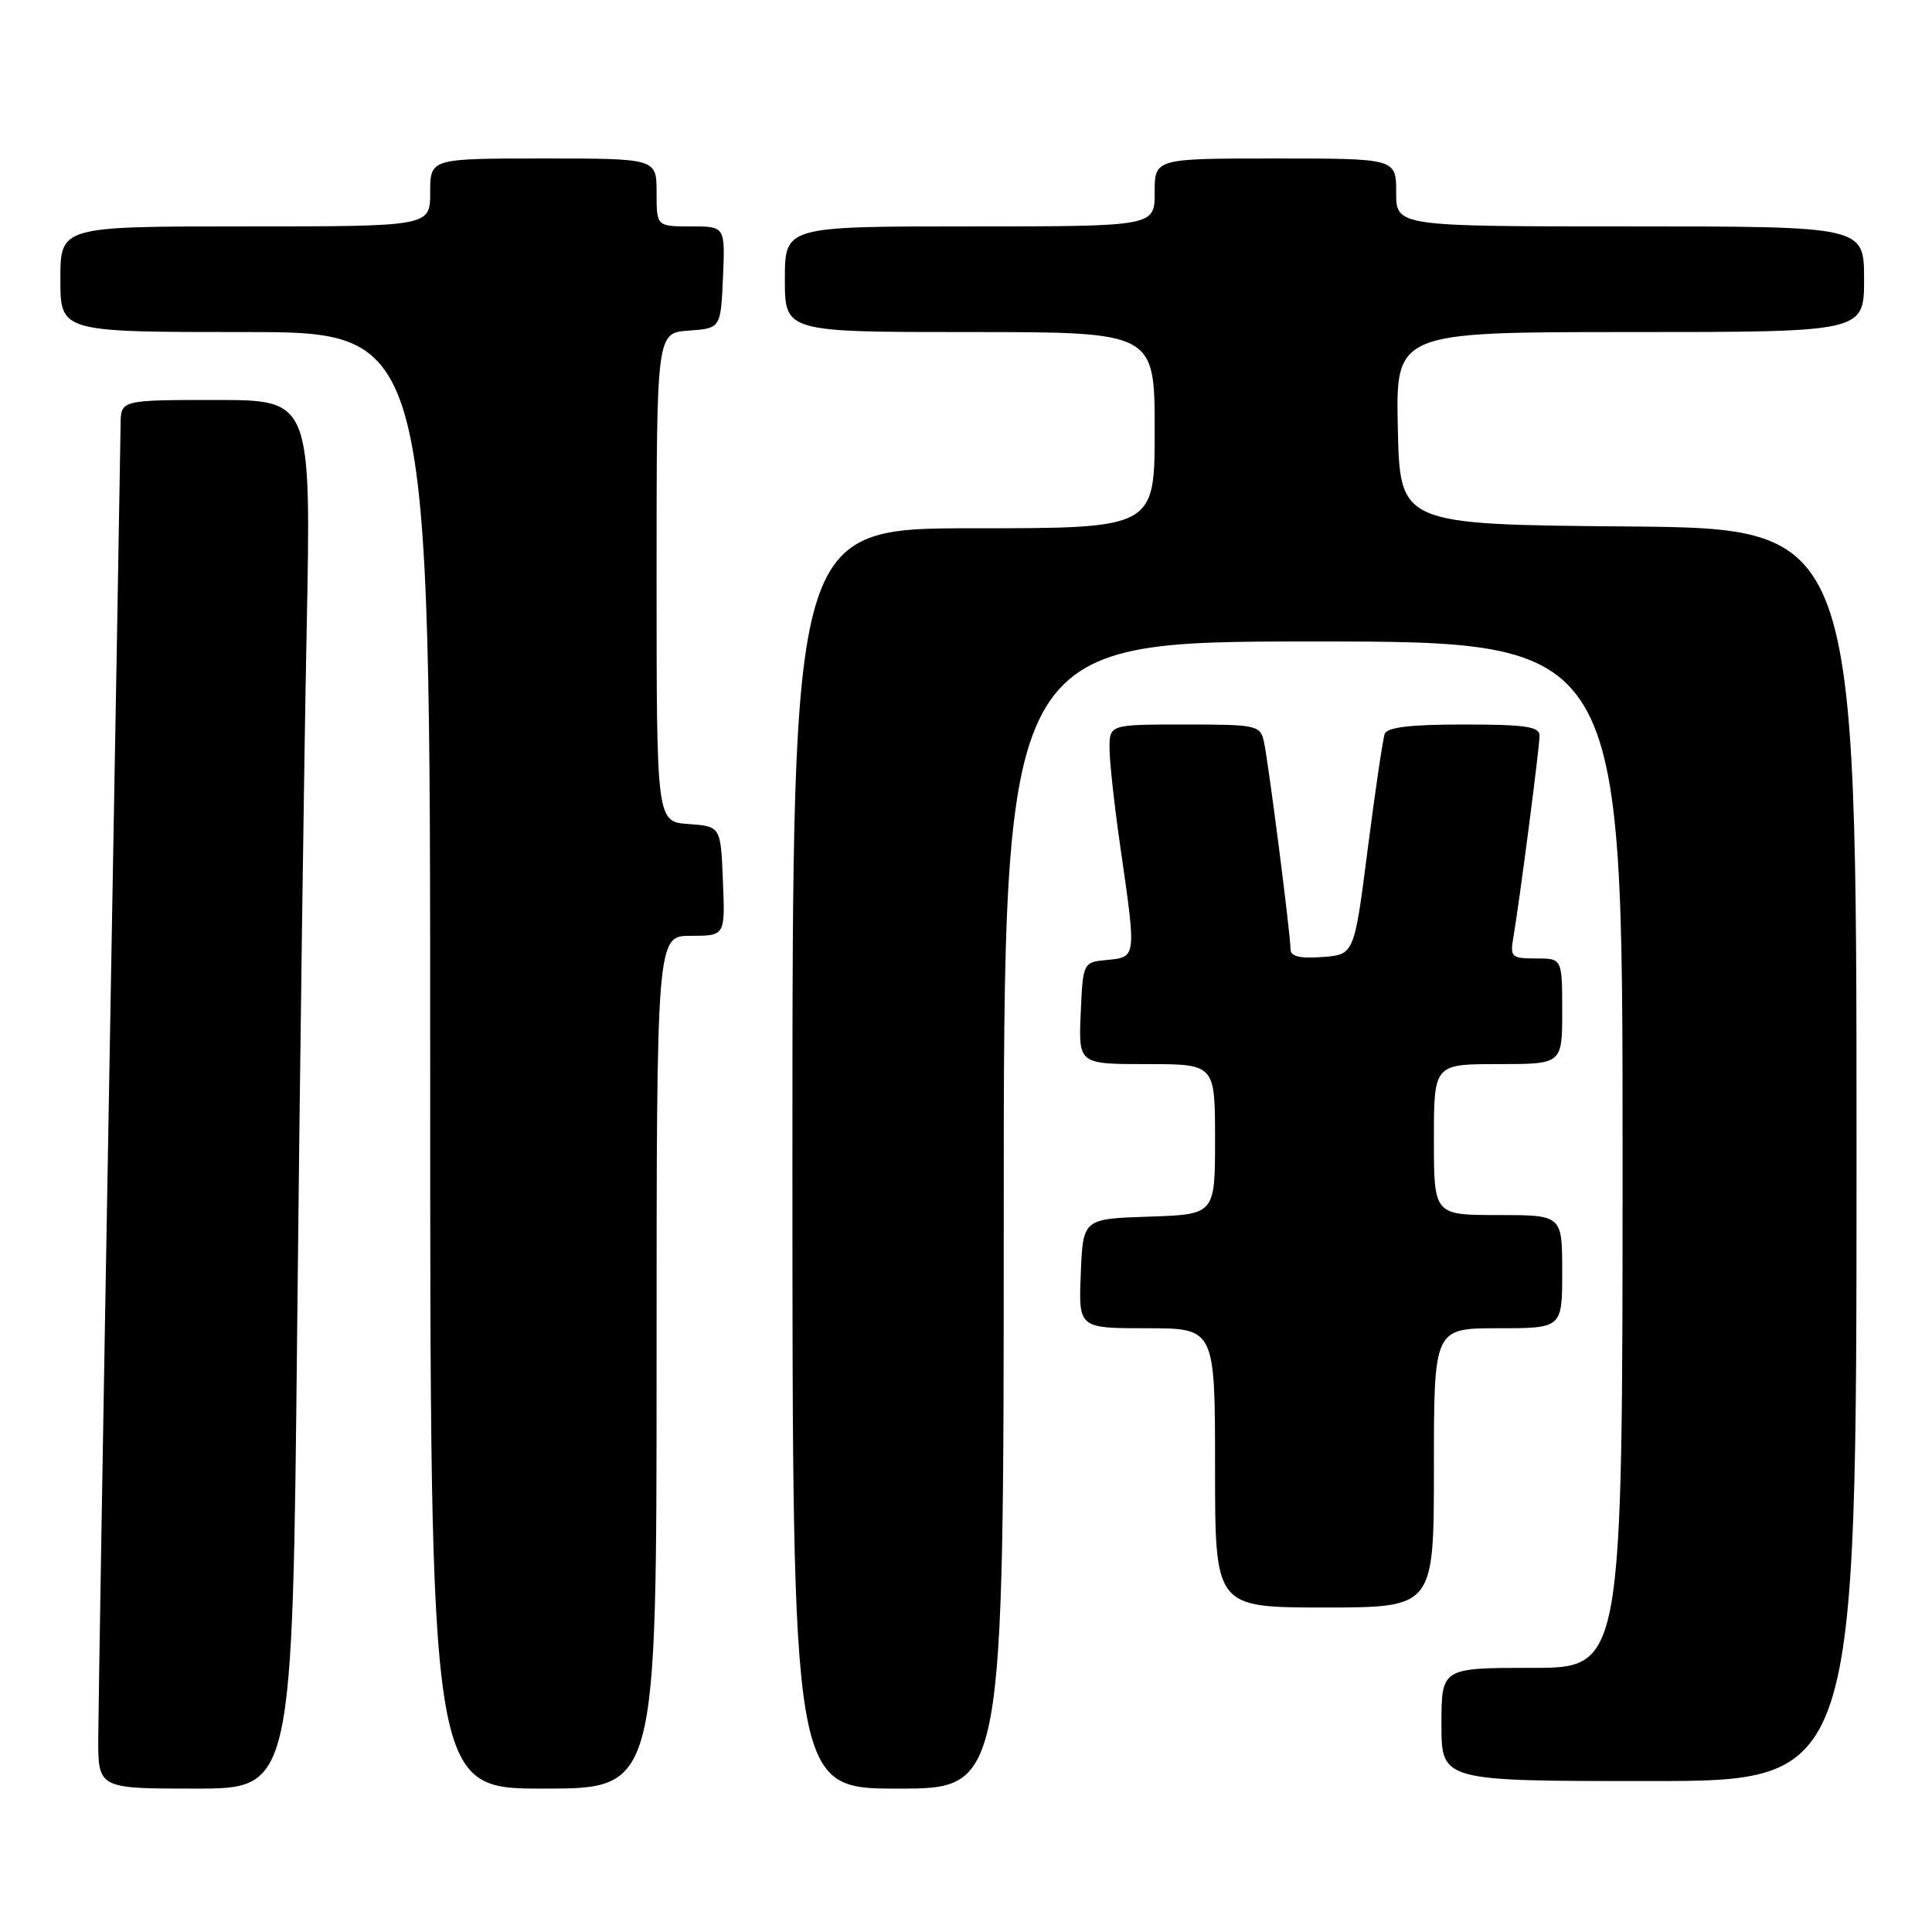 <?xml version="1.0" encoding="UTF-8" standalone="no"?>
<!DOCTYPE svg PUBLIC "-//W3C//DTD SVG 1.1//EN" "http://www.w3.org/Graphics/SVG/1.1/DTD/svg11.dtd" >
<svg xmlns="http://www.w3.org/2000/svg" xmlns:xlink="http://www.w3.org/1999/xlink" version="1.1" viewBox="0 0 256 256">
 <g >
 <path fill="currentColor"
d=" M 39.38 175.75 C 39.73 142.06 40.29 100.66 40.63 83.75 C 41.24 53.00 41.24 53.00 28.62 53.00 C 16.00 53.00 16.00 53.00 15.98 56.25 C 15.96 58.04 15.30 96.40 14.50 141.50 C 13.70 186.60 13.04 226.54 13.02 230.25 C 13.00 237.00 13.00 237.00 25.88 237.00 C 38.76 237.00 38.76 237.00 39.38 175.75 Z  M 87.00 180.50 C 87.00 124.00 87.00 124.00 91.54 124.00 C 96.09 124.00 96.09 124.00 95.79 116.75 C 95.50 109.50 95.50 109.50 91.25 109.19 C 87.00 108.89 87.00 108.89 87.00 76.50 C 87.00 44.11 87.00 44.11 91.25 43.81 C 95.50 43.50 95.50 43.50 95.80 36.75 C 96.09 30.00 96.09 30.00 91.55 30.00 C 87.00 30.00 87.00 30.00 87.00 25.50 C 87.00 21.00 87.00 21.00 72.00 21.00 C 57.00 21.00 57.00 21.00 57.00 25.50 C 57.00 30.00 57.00 30.00 32.50 30.00 C 8.00 30.00 8.00 30.00 8.00 37.00 C 8.00 44.00 8.00 44.00 32.50 44.00 C 57.00 44.00 57.00 44.00 57.00 140.50 C 57.00 237.00 57.00 237.00 72.00 237.00 C 87.00 237.00 87.00 237.00 87.00 180.50 Z  M 133.00 161.00 C 133.00 85.00 133.00 85.00 174.00 85.00 C 215.00 85.00 215.00 85.00 215.00 153.00 C 215.00 221.00 215.00 221.00 203.00 221.00 C 191.00 221.00 191.00 221.00 191.00 228.50 C 191.00 236.00 191.00 236.00 218.50 236.00 C 246.00 236.00 246.00 236.00 246.00 153.01 C 246.00 70.03 246.00 70.03 215.75 69.76 C 185.50 69.50 185.50 69.50 185.22 56.75 C 184.94 44.00 184.94 44.00 215.97 44.00 C 247.00 44.00 247.00 44.00 247.00 37.00 C 247.00 30.00 247.00 30.00 216.00 30.00 C 185.00 30.00 185.00 30.00 185.00 25.50 C 185.00 21.00 185.00 21.00 169.00 21.00 C 153.00 21.00 153.00 21.00 153.00 25.50 C 153.00 30.00 153.00 30.00 128.50 30.00 C 104.00 30.00 104.00 30.00 104.00 37.00 C 104.00 44.00 104.00 44.00 128.50 44.00 C 153.00 44.00 153.00 44.00 153.00 57.00 C 153.00 70.00 153.00 70.00 129.00 70.00 C 105.00 70.00 105.00 70.00 105.00 153.50 C 105.00 237.00 105.00 237.00 119.00 237.00 C 133.00 237.00 133.00 237.00 133.00 161.00 Z  M 190.00 194.50 C 190.00 176.00 190.00 176.00 198.50 176.00 C 207.00 176.00 207.00 176.00 207.00 168.50 C 207.00 161.00 207.00 161.00 198.50 161.00 C 190.00 161.00 190.00 161.00 190.00 151.00 C 190.00 141.00 190.00 141.00 198.50 141.00 C 207.00 141.00 207.00 141.00 207.00 134.00 C 207.00 127.00 207.00 127.00 203.53 127.00 C 200.29 127.00 200.08 126.81 200.52 124.25 C 201.33 119.57 204.00 99.01 204.00 97.47 C 204.00 96.28 202.11 96.00 193.97 96.00 C 186.85 96.00 183.80 96.36 183.48 97.25 C 183.23 97.94 182.22 104.80 181.23 112.50 C 179.44 126.50 179.44 126.50 175.22 126.81 C 172.19 127.03 171.00 126.73 171.00 125.77 C 171.00 123.78 168.06 100.88 167.47 98.25 C 166.98 96.10 166.51 96.00 156.98 96.00 C 147.00 96.00 147.00 96.00 147.02 99.25 C 147.03 101.04 147.69 107.00 148.49 112.50 C 150.57 126.90 150.58 126.82 146.75 127.19 C 143.50 127.50 143.50 127.50 143.20 134.25 C 142.91 141.00 142.91 141.00 151.95 141.00 C 161.00 141.00 161.00 141.00 161.00 150.96 C 161.00 160.92 161.00 160.92 152.25 161.21 C 143.50 161.50 143.50 161.50 143.21 168.75 C 142.91 176.00 142.91 176.00 151.96 176.00 C 161.00 176.00 161.00 176.00 161.00 194.50 C 161.00 213.00 161.00 213.00 175.50 213.00 C 190.00 213.00 190.00 213.00 190.00 194.50 Z "/>
</g>
</svg>